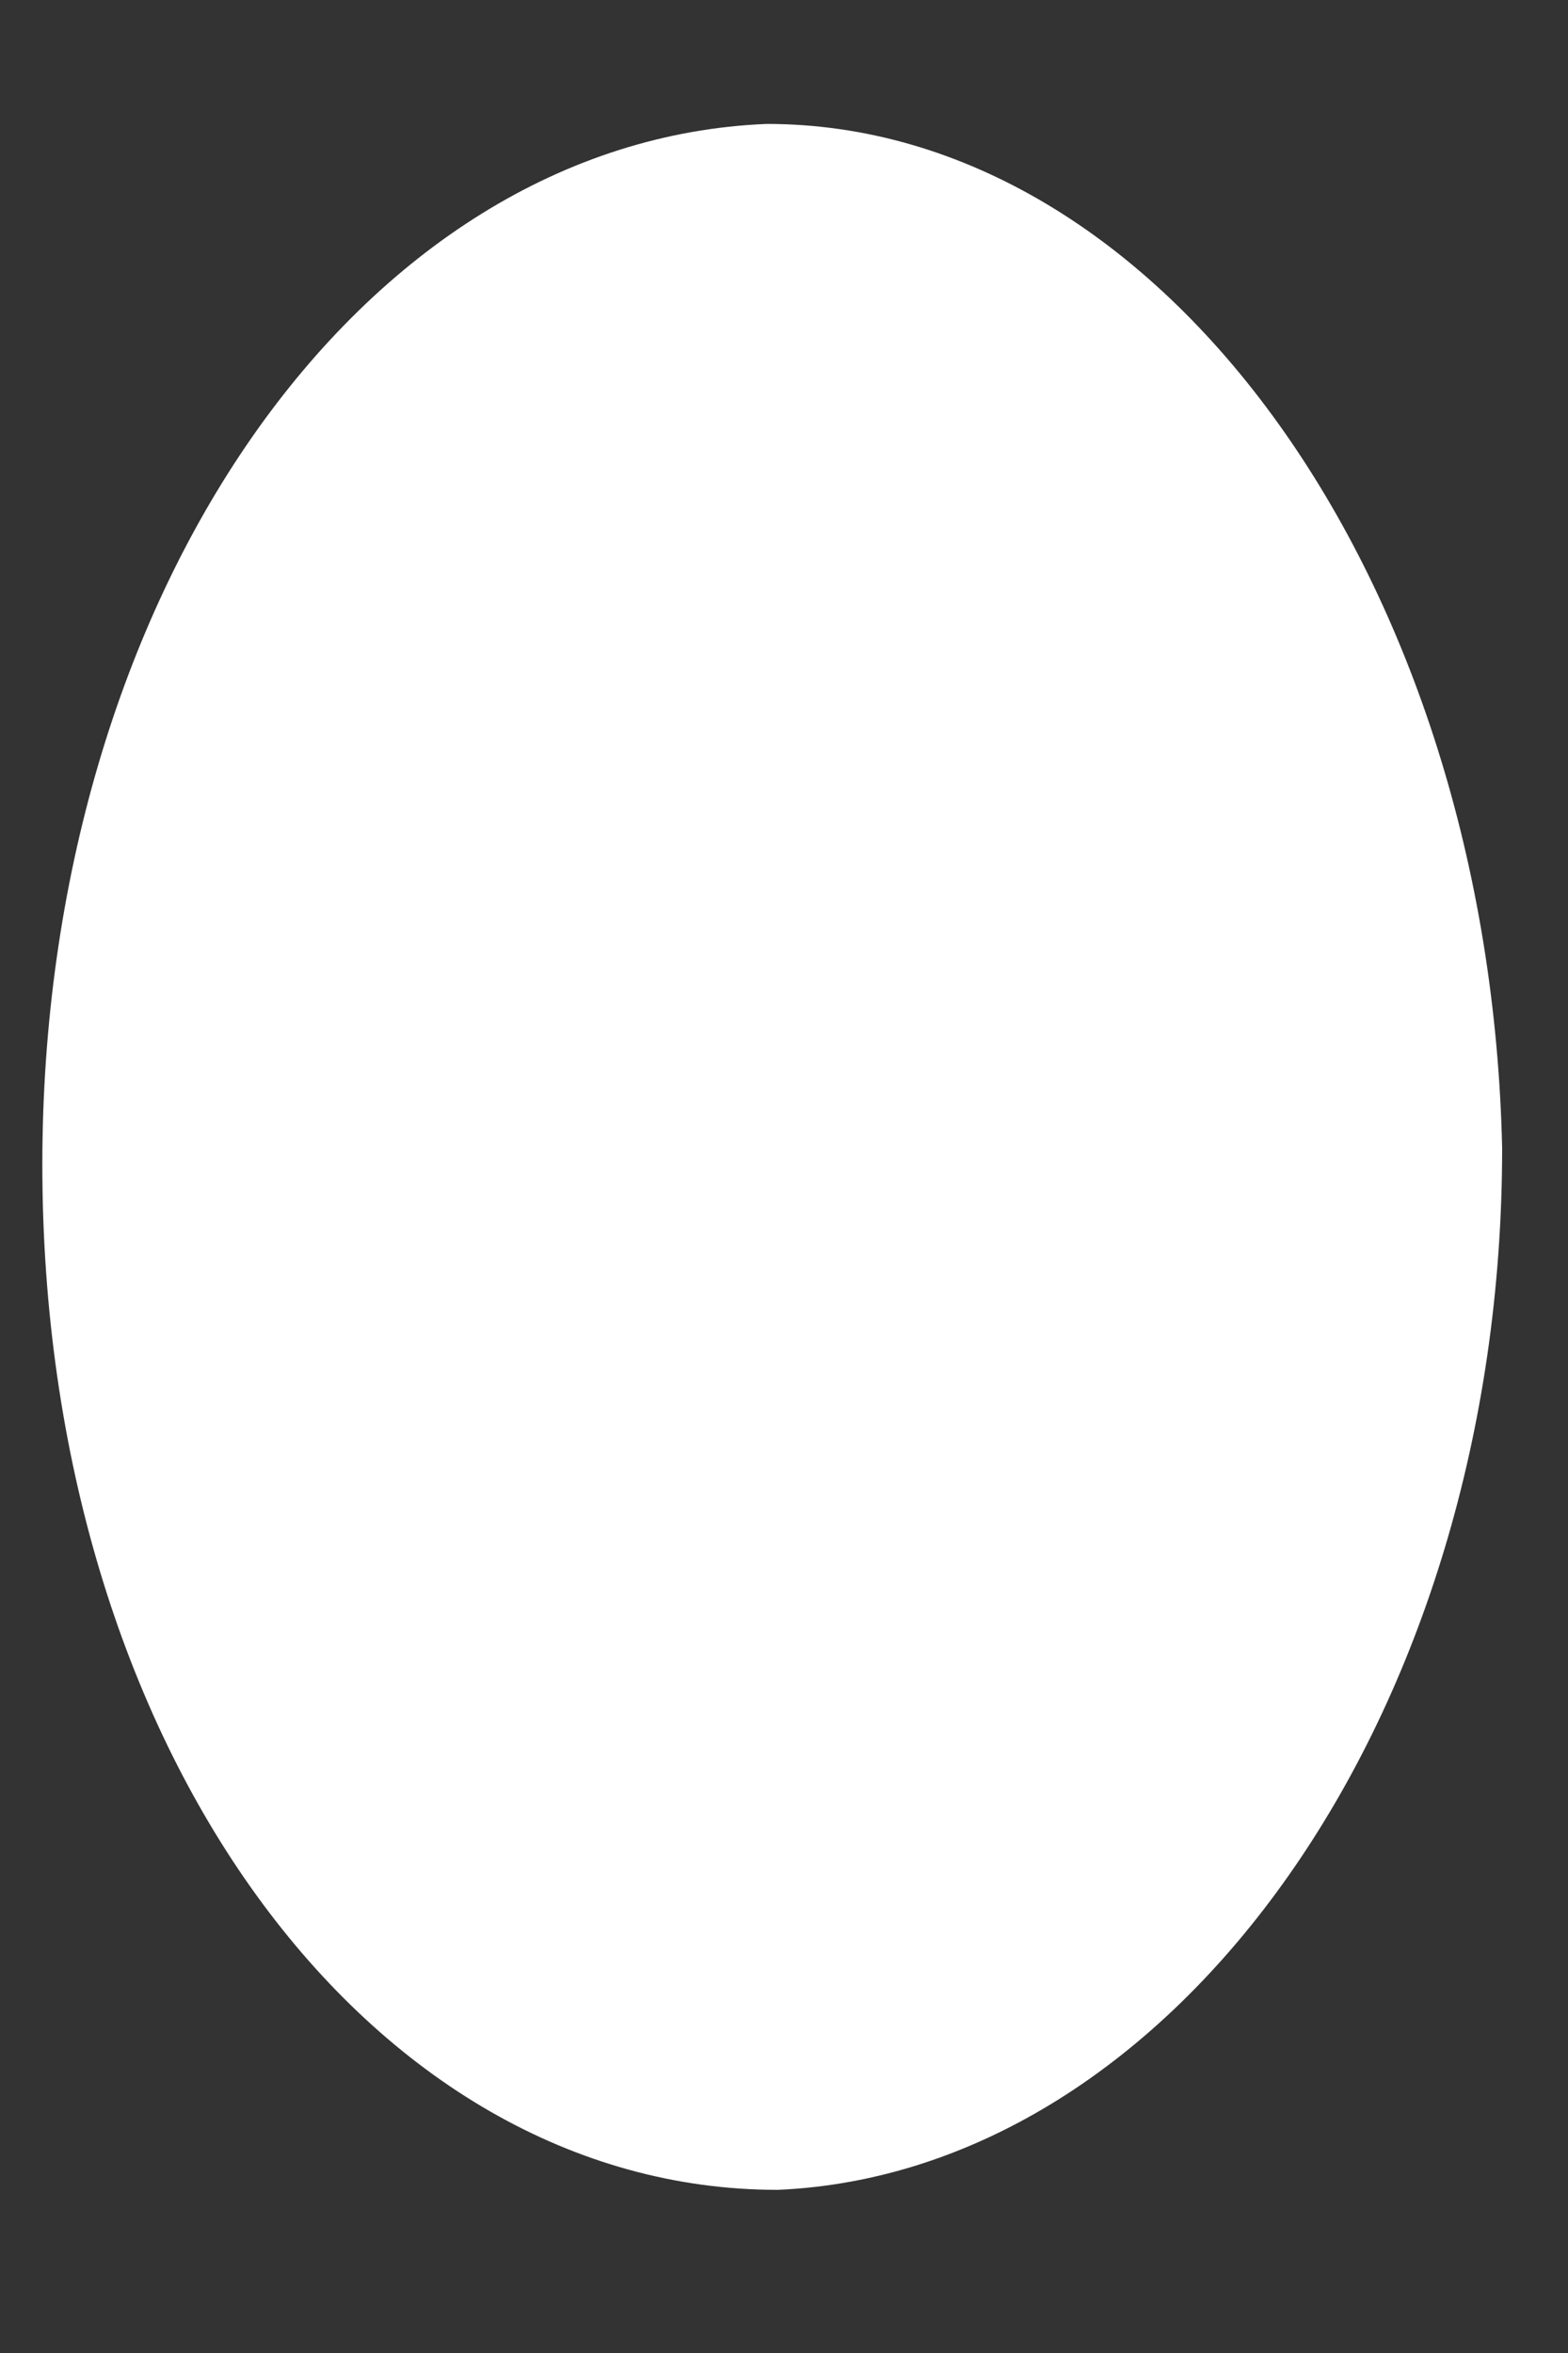 ﻿<?xml version="1.0" encoding="utf-8"?>
<svg version="1.1" xmlns:xlink="http://www.w3.org/1999/xlink" width="2px" height="3px" xmlns="http://www.w3.org/2000/svg">
  <rect width="100%" height="100%" fill="#333333" stroke="none"/>
  <g transform="matrix(1 0 0 1 -597 -1474 )">
    <path d="M 1.916 1.464  C 1.916 2.189  1.497 2.77  0.992 2.792  C 0.471 2.792  0.054 2.228  0.054 1.485  C 0.054 0.76  0.459 0.179  0.978 0.158  C 1.483 0.158  1.9 0.741  1.916 1.464  Z " fill-rule="nonzero" fill="#ffffff" stroke="none" transform="matrix(1 0 0 1 597 1474 )" />
  </g>
</svg>